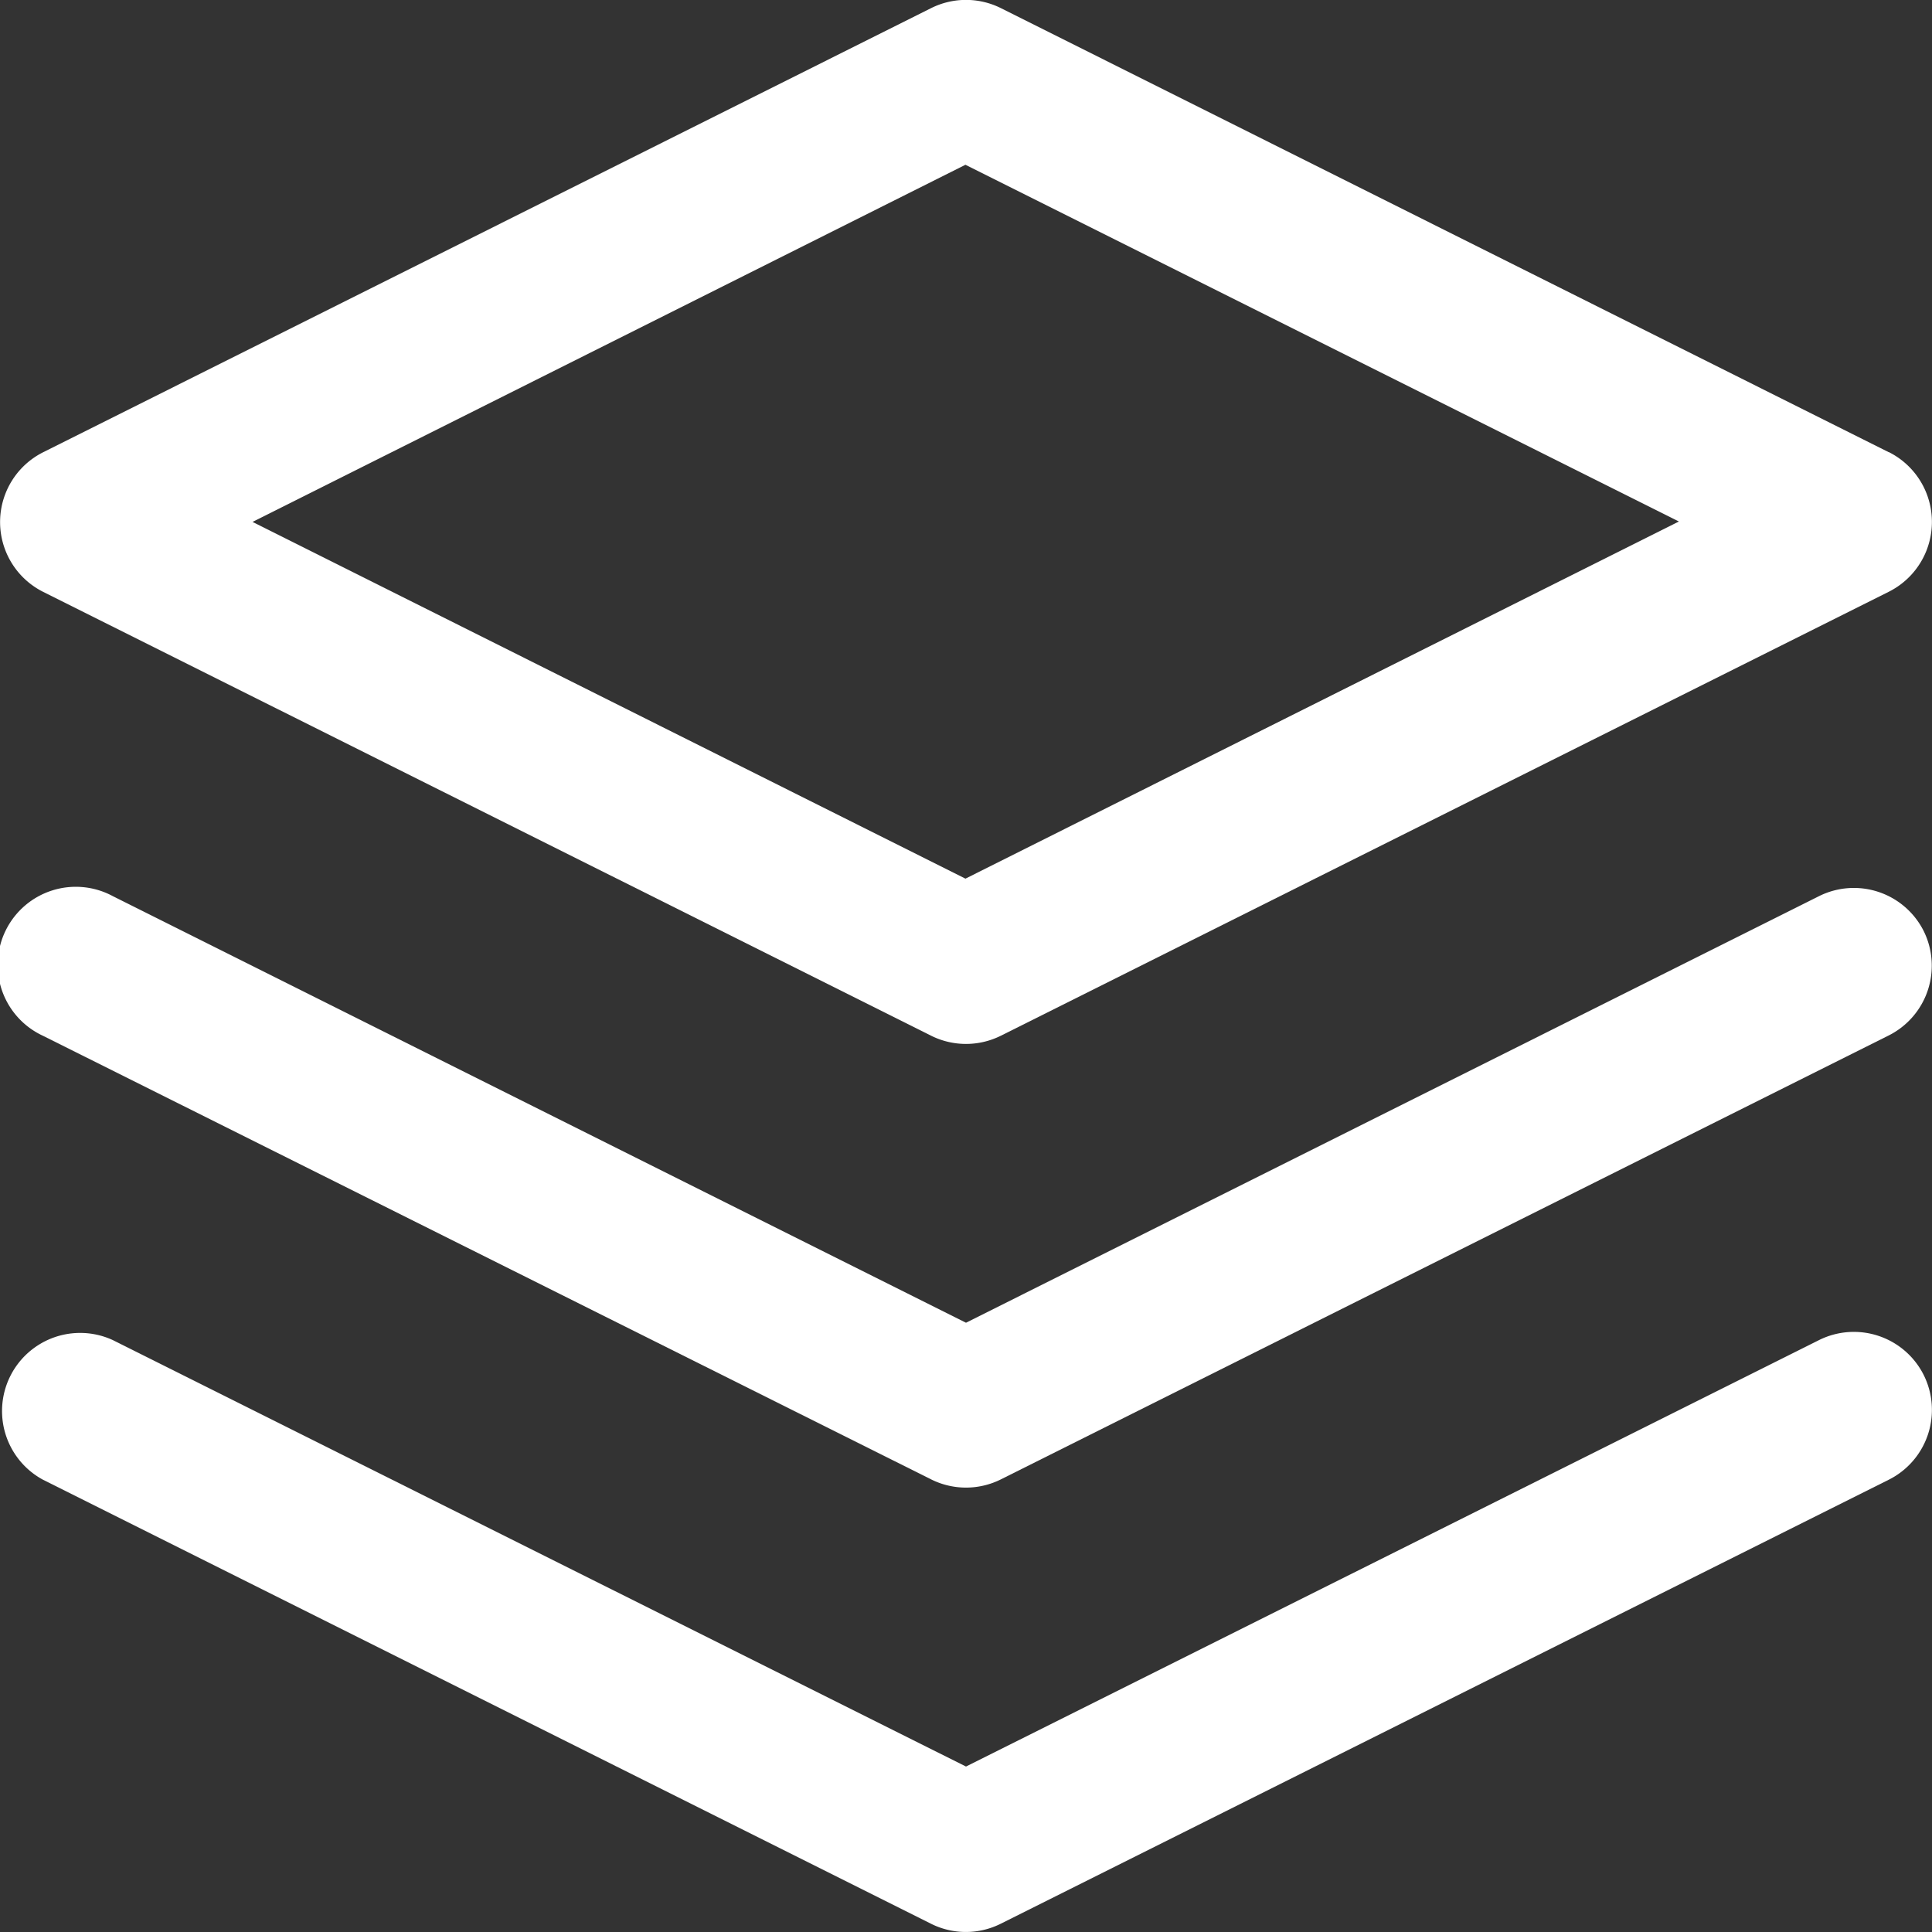<svg id="_081-layers" data-name="081-layers" xmlns="http://www.w3.org/2000/svg" width="14" height="14" viewBox="0 0 14 14">
  <rect x="0" y="0" width="14" height="14" fill="#333333" stroke="none"/>
  <g id="Group_504" data-name="Group 504" transform="translate(0 0)">
    <g id="Group_503" data-name="Group 503" transform="translate(0)">
      <path id="Path_257" data-name="Path 257" d="M13.691,3.283,7.257.065a.566.566,0,0,0-.506,0L.317,3.283a.566.566,0,0,0,0,1.012L6.751,7.511a.566.566,0,0,0,.506,0l6.434-3.217a.566.566,0,0,0,0-1.012ZM7,6.373,1.834,3.788,7,1.2l5.17,2.585Z" transform="translate(-0.004 -0.006)" fill="#FFFFFF"/>
    </g>
  </g>
  <g id="Group_506" data-name="Group 506" transform="translate(0 9.651)">
    <g id="Group_505" data-name="Group 505">
      <path id="Path_258" data-name="Path 258" d="M13.94,353.284a.566.566,0,0,0-.759-.253L7,356.121.818,353.031a.566.566,0,0,0-.506,1.012l6.434,3.217a.565.565,0,0,0,.506,0l6.434-3.217A.566.566,0,0,0,13.94,353.284Z" transform="translate(0 -352.971)" fill="#FFFFFF"/>
    </g>
  </g>
  <g id="Group_508" data-name="Group 508" transform="translate(0 6.434)">
    <g id="Group_507" data-name="Group 507">
      <path id="Path_259" data-name="Path 259" d="M13.94,235.627a.566.566,0,0,0-.759-.253L7,238.465.818,235.374a.566.566,0,1,0-.506,1.012L6.747,239.6a.566.566,0,0,0,.506,0l6.434-3.217A.566.566,0,0,0,13.94,235.627Z" transform="translate(0 -235.314)" fill="#FFFFFF"/>
    </g>
  </g>
</svg>
